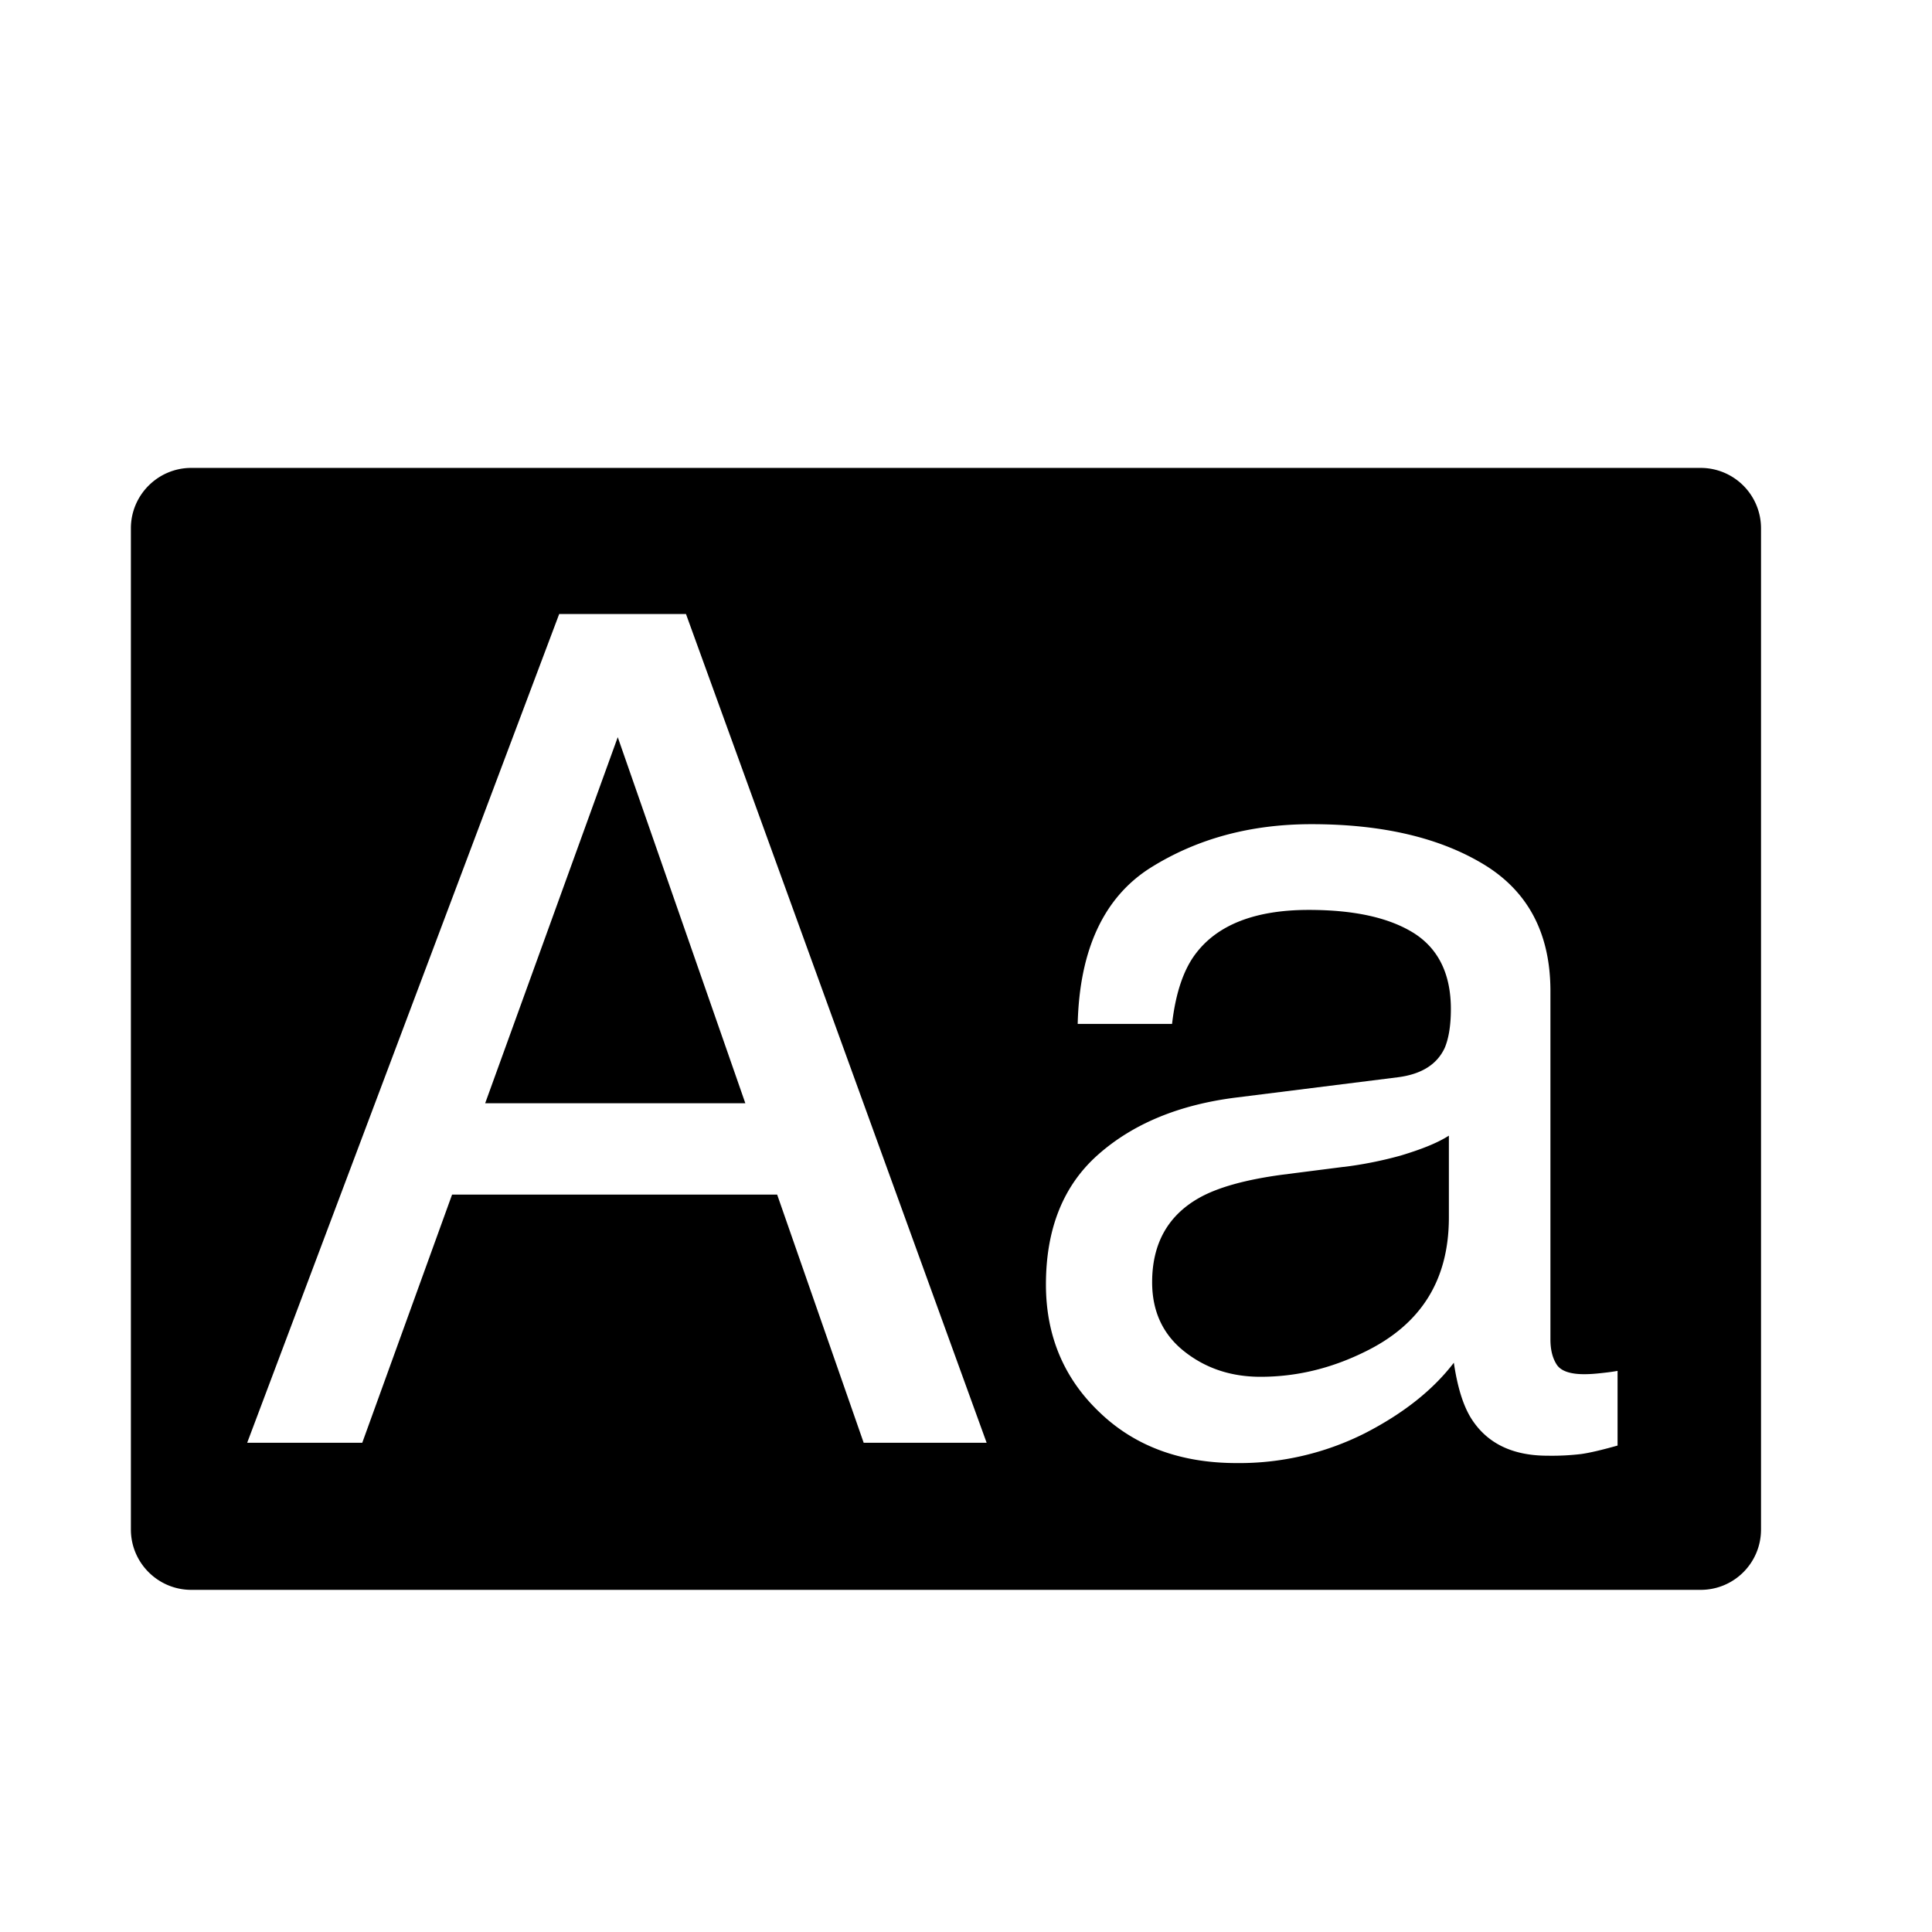 <svg xmlns="http://www.w3.org/2000/svg" xmlns:xlink="http://www.w3.org/1999/xlink" aria-hidden="true" role="img" class="iconify iconify--raphael" width="1em" height="1em" preserveAspectRatio="xMidYMid meet" viewBox="0 0 32 32" data-icon="raphael:font"><path fill="currentColor" d="m22.255 19.327l-1.017.13c-.61.082-1.067.21-1.375.383c-.52.293-.78.76-.78 1.398c0 .484.18.867.533 1.146c.354.28.774.42 1.262.42c.593 0 1.164-.137 1.72-.41c.938-.454 1.4-1.19 1.4-2.23V18.81c-.205.13-.47.23-.792.328c-.323.09-.642.152-.95.19zm-14.22-1.054h4.31l-2.113-6.063l-2.196 6.063zM28.168 7.75h-25c-.55 0-1 .448-1 1v16.583c0 .553.45 1 1 1h25c.554 0 1-.447 1-1V8.75a1 1 0 0 0-1-1zM14.305 23.896l-1.433-4.11H7.488L6 23.897H4.094L9.262 10.17h2.1l4.98 13.727h-2.037zm12.487.047c-.263.074-.46.12-.6.14a4.11 4.11 0 0 1-.56.028c-.58 0-1-.203-1.262-.614c-.138-.22-.23-.525-.29-.926c-.344.45-.834.84-1.477 1.17a4.619 4.619 0 0 1-2.12.492c-.93 0-1.69-.28-2.274-.844c-.59-.562-.885-1.27-.885-2.113c0-.928.29-1.646.868-2.155c.578-.51 1.34-.824 2.28-.942l2.68-.336c.39-.05.647-.21.776-.484c.062-.146.103-.354.103-.646c0-.575-.203-.993-.604-1.252c-.41-.26-.99-.39-1.75-.39c-.876 0-1.5.24-1.864.714c-.205.263-.34.654-.4 1.174H17.85c.03-1.237.438-2.097 1.2-2.582c.77-.484 1.658-.726 2.673-.726c1.176 0 2.13.225 2.864.673c.73.448 1.093 1.146 1.093 2.093v5.766c0 .176.035.313.106.422c.07.104.223.156.452.156c.076 0 .16-.005.254-.015c.093-.01.19-.02.3-.04v1.238z"></path></svg>